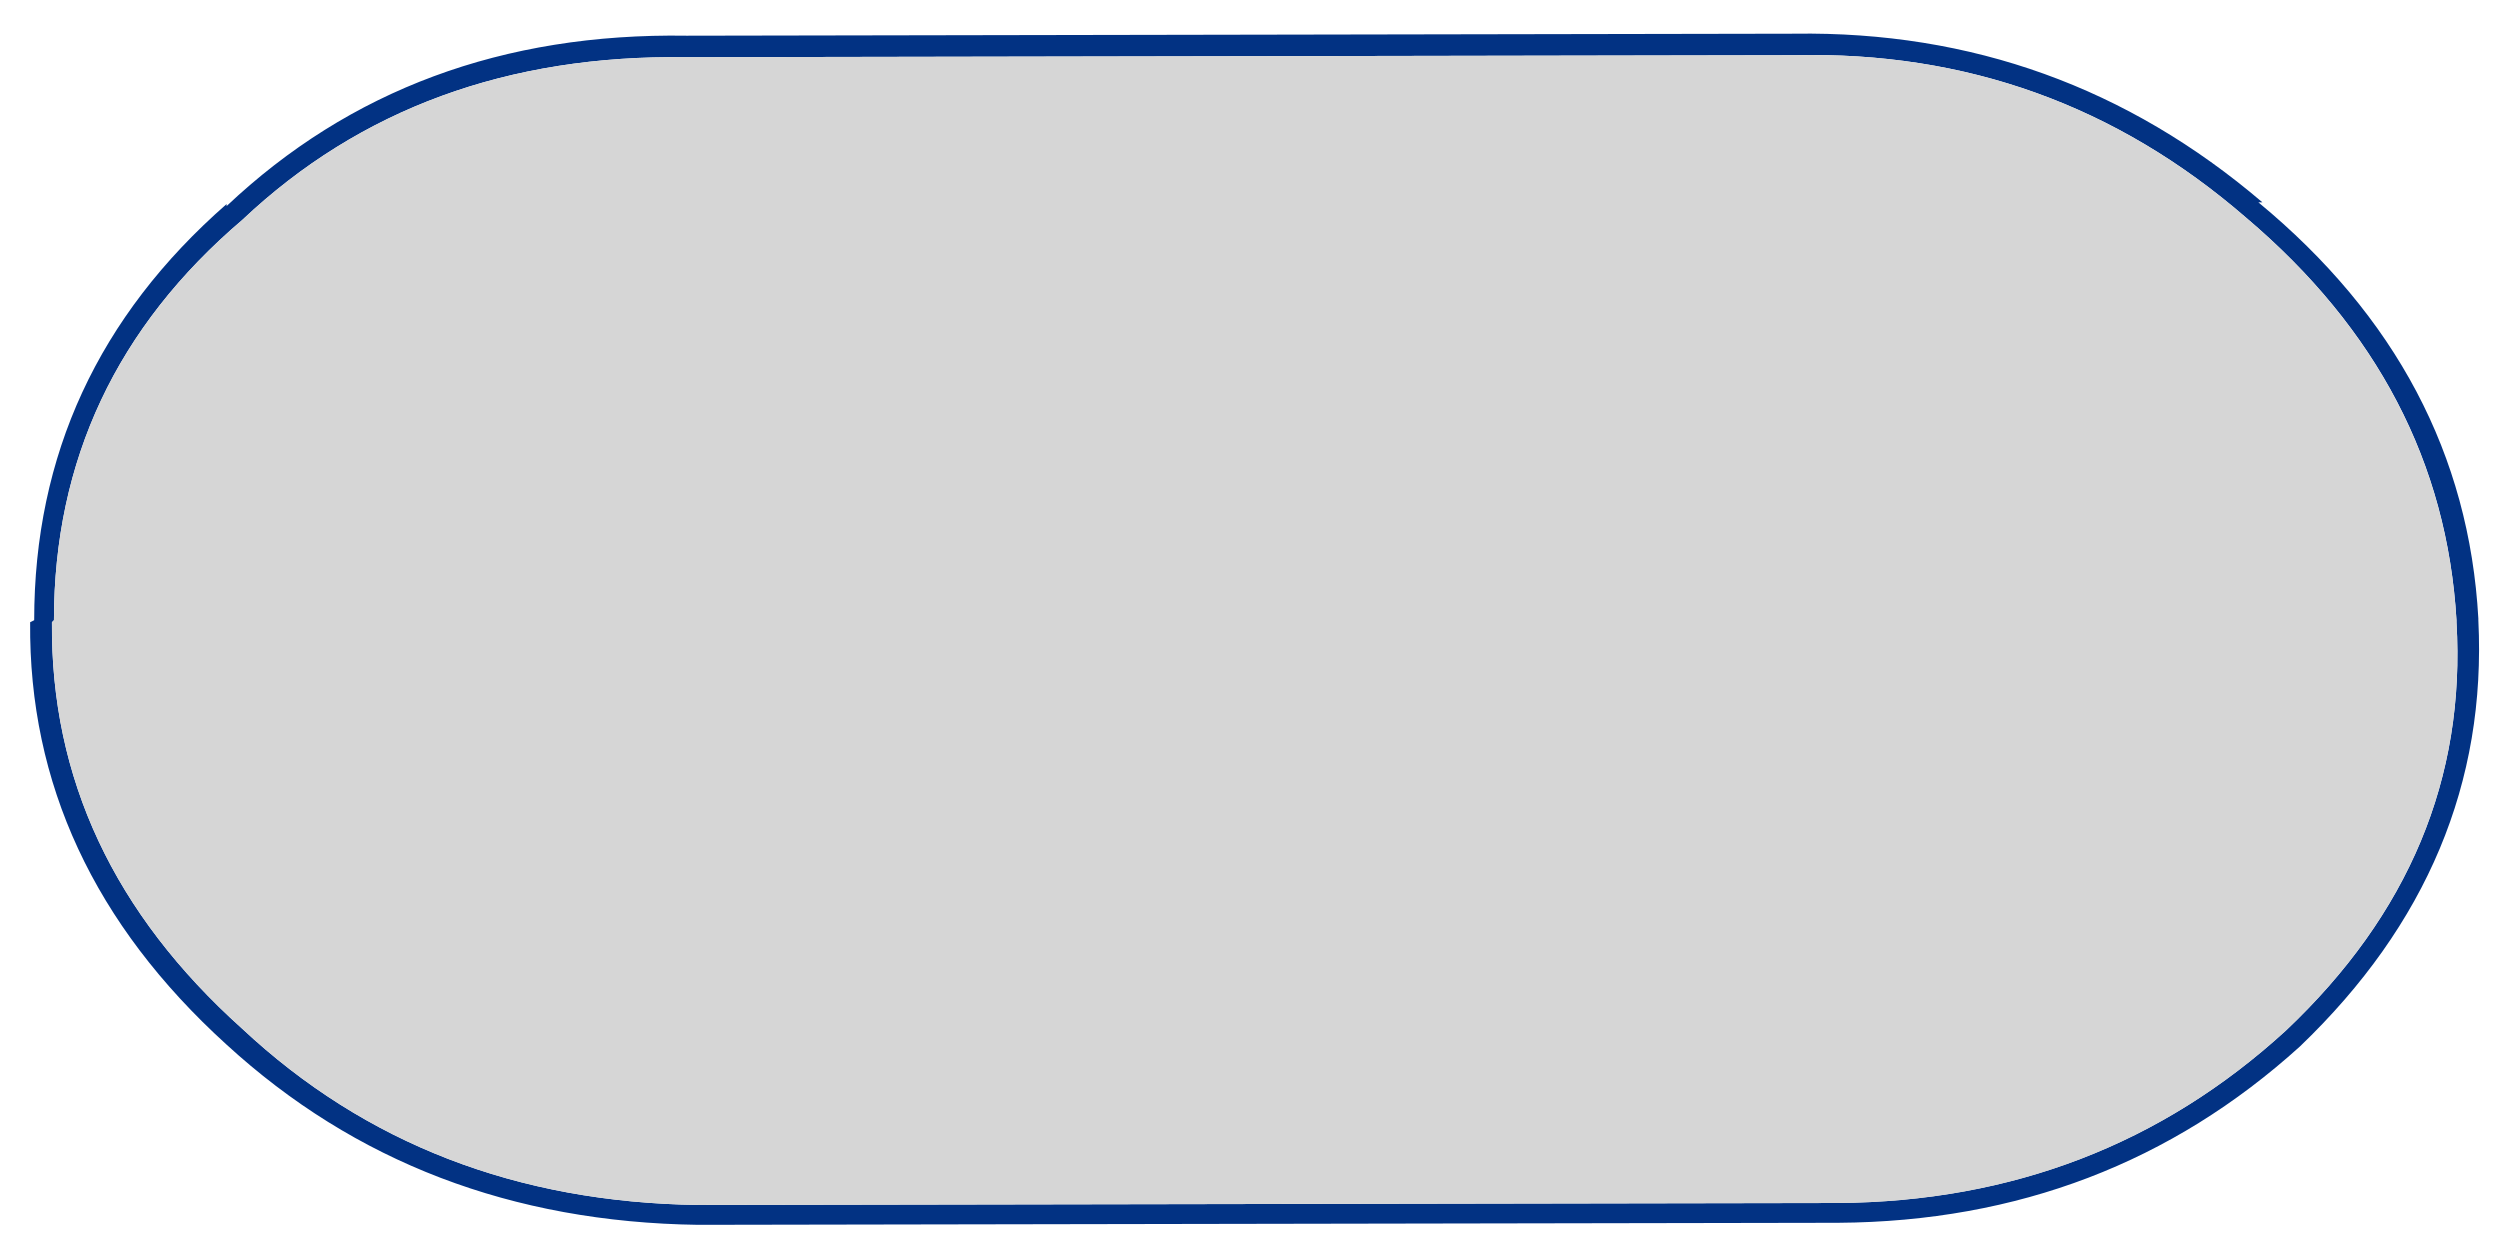 <?xml version="1.0" encoding="utf-8"?>
<!-- Generator: Adobe Illustrator 15.0.0, SVG Export Plug-In . SVG Version: 6.00 Build 0)  -->
<!DOCTYPE svg PUBLIC "-//W3C//DTD SVG 1.1//EN" "http://www.w3.org/Graphics/SVG/1.1/DTD/svg11.dtd">
<svg version="1.1" id="Layer_1" xmlns="http://www.w3.org/2000/svg" xmlns:xlink="http://www.w3.org/1999/xlink" x="0px" y="0px"
	 width="87.167px" height="43.833px" viewBox="0 0 87.167 43.833" enable-background="new 0 0 87.167 43.833" xml:space="preserve">
<g>
	<path fill="#023283" d="M24.342,42.706c-6.5-0.09-11.98-2.19-16.451-6.291c-4.609-4.189-6.891-9.1-6.84-14.72l0.141-0.07
		c0-5.76,2.24-10.6,6.709-14.51v0.07c4.291-4.051,9.631-6.04,16.041-5.94l38.629-0.07c6.171-0.09,11.611,1.87,16.312,5.88h-0.141
		c4.791,3.96,7.352,8.801,7.67,14.511v0.06c0.28,5.669-1.8,10.621-6.22,14.86c-4.471,4.05-9.84,6.108-16.101,6.149L24.342,42.706z
		 M8.442,35.866c4.289,4.01,9.58,6.059,15.9,6.148l39.738-0.069c6.08-0.051,11.291-2.051,15.621-6.011
		c4.289-4.051,6.271-8.801,5.949-14.239v-0.07c-0.32-5.48-2.76-10.16-7.33-14.03c-4.52-3.92-9.77-5.81-15.76-5.67l-38.629,0.07
		c-6.221-0.09-11.381,1.8-15.48,5.67c-4.381,3.729-6.57,8.39-6.57,13.96l-0.07,0.07C1.762,27.135,3.971,31.855,8.442,35.866z"/>
	<path fill="#D6D6D6" d="M8.442,35.866c-4.471-4.011-6.68-8.73-6.631-14.171l0.07-0.07c0-5.58,2.189-10.23,6.57-13.96
		c4.1-3.87,9.26-5.76,15.48-5.67l38.629-0.07c5.99-0.14,11.24,1.75,15.76,5.67c4.561,3.87,7,8.55,7.33,14.03v0.07
		c0.32,5.438-1.66,10.181-5.949,14.239c-4.33,3.96-9.541,5.971-15.621,6.011l-39.738,0.069
		C18.022,41.924,12.731,39.875,8.442,35.866z"/>
</g>
</svg>

